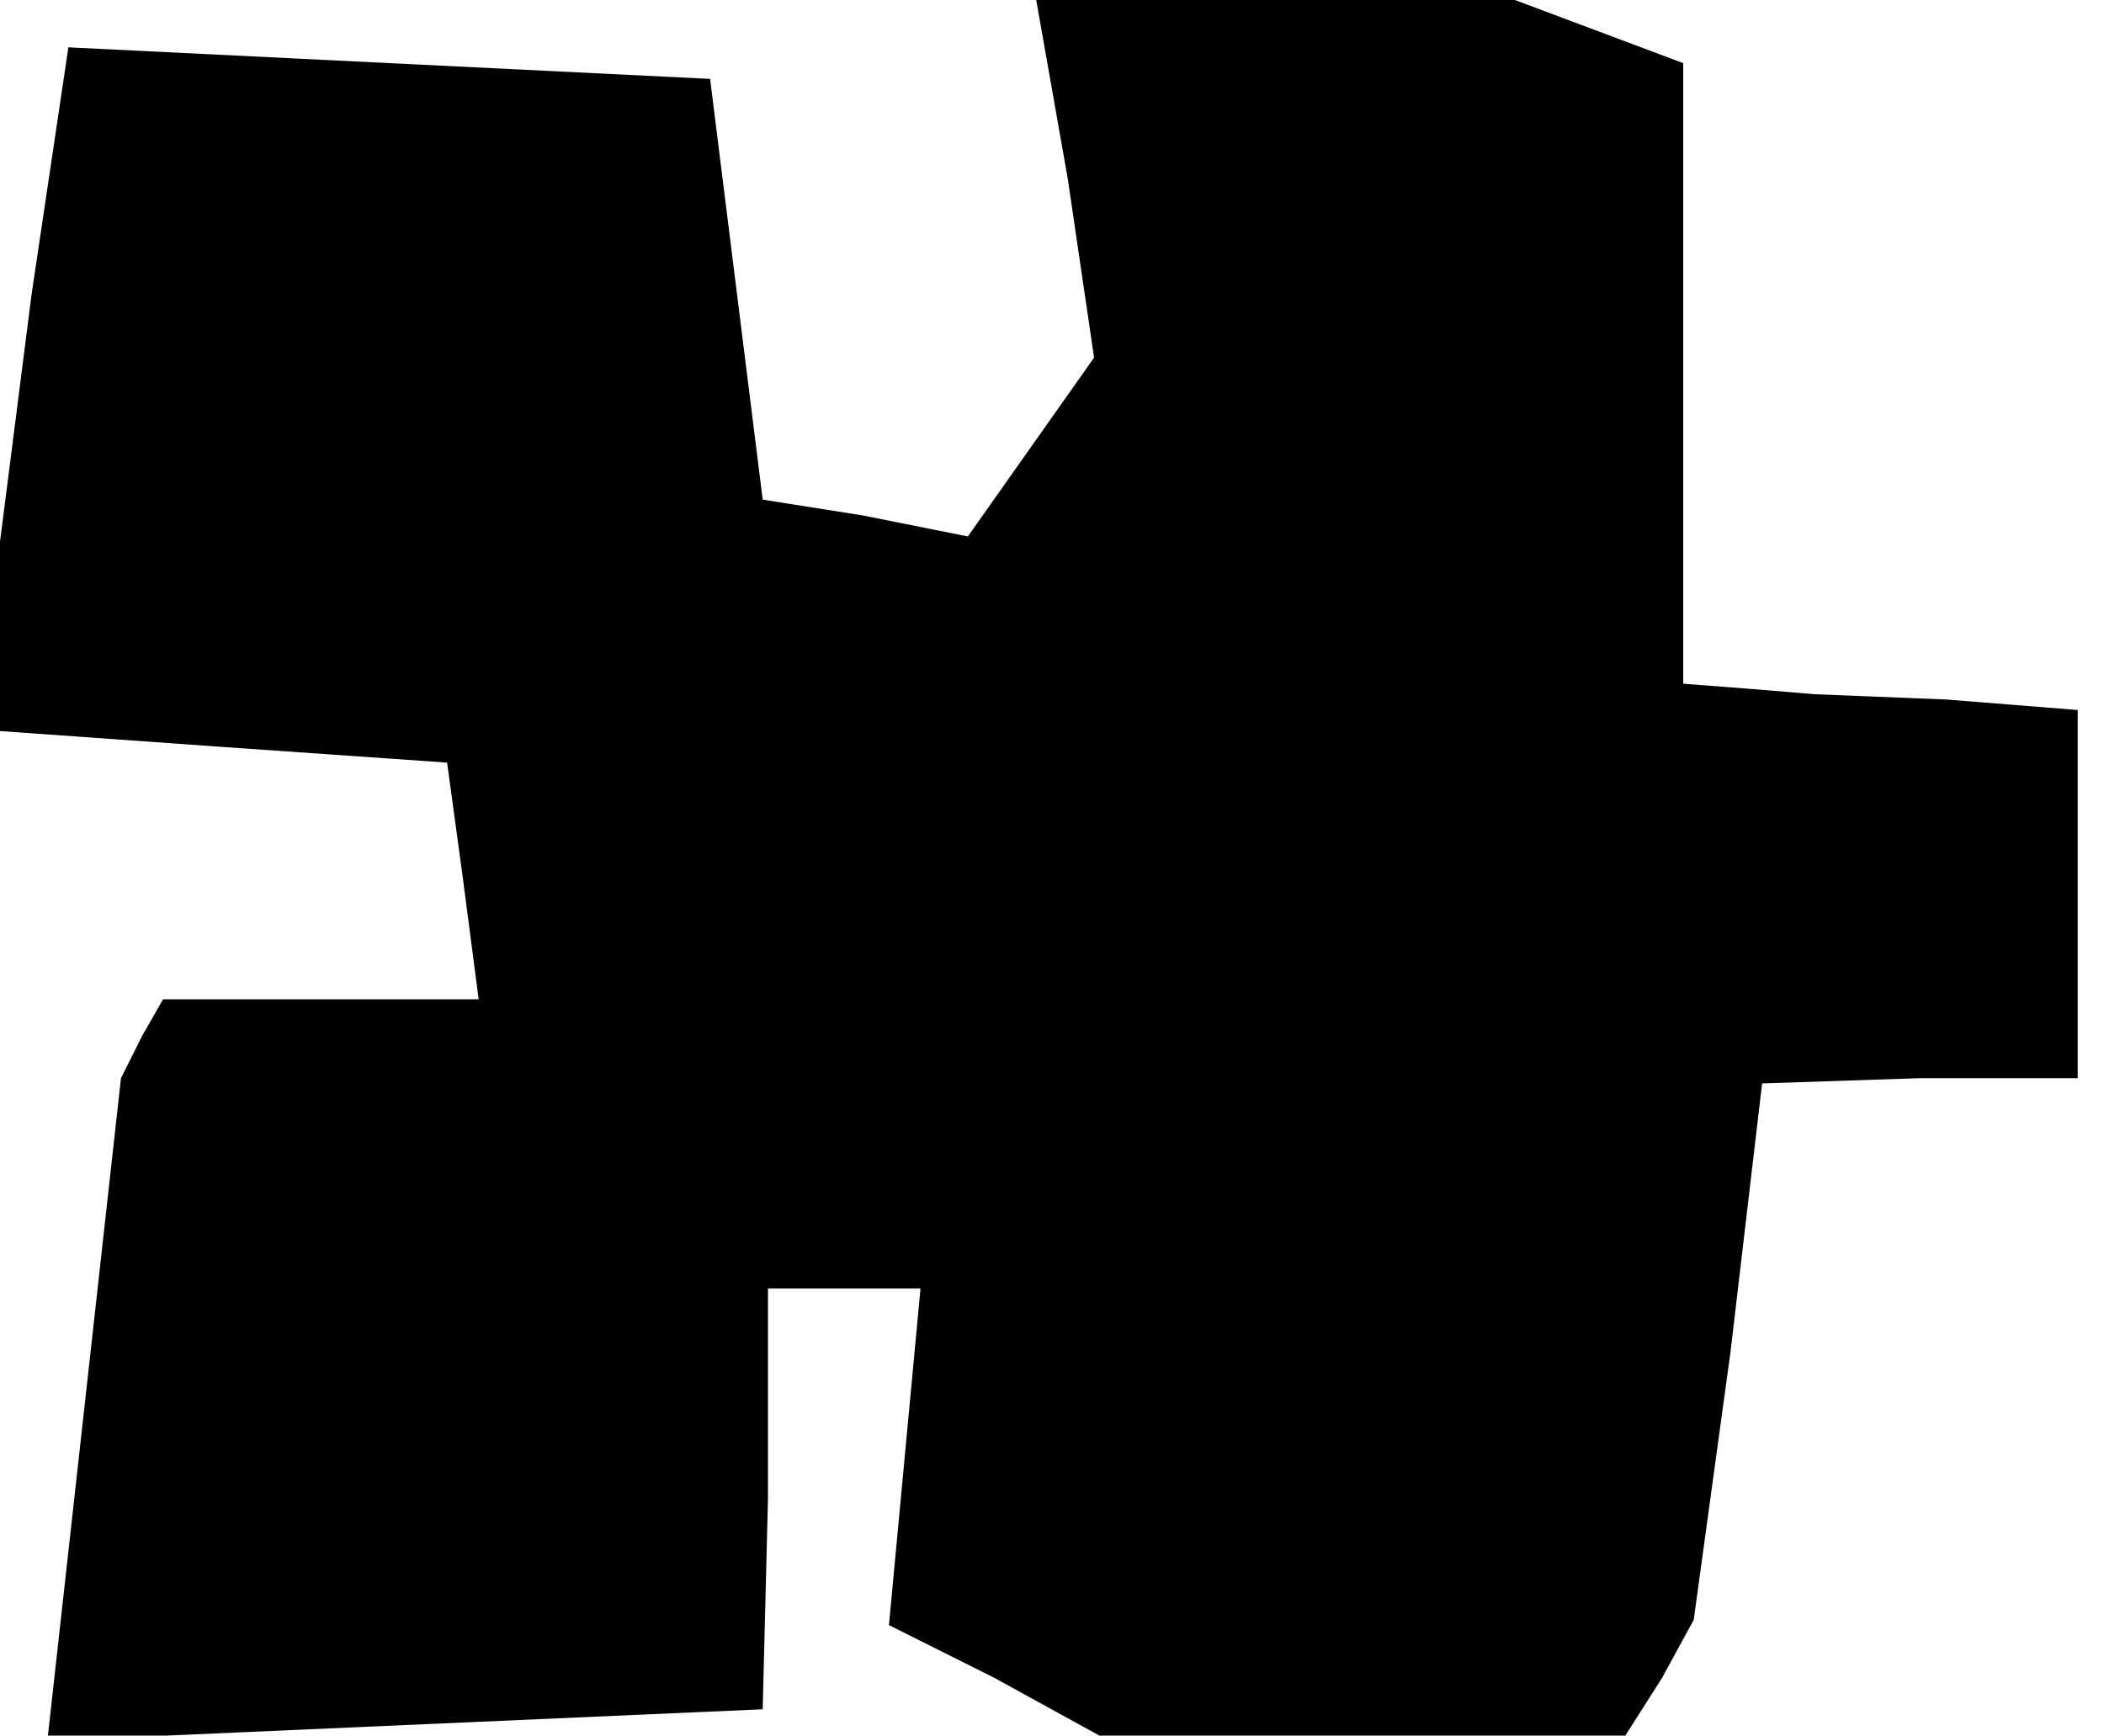 <?xml version="1.0" standalone="no"?>
<!DOCTYPE svg PUBLIC "-//W3C//DTD SVG 20010904//EN"
 "http://www.w3.org/TR/2001/REC-SVG-20010904/DTD/svg10.dtd">
<svg version="1.0" xmlns="http://www.w3.org/2000/svg"
 width="40pt" height="33pt" viewBox="0 0 40 33"
 preserveAspectRatio="xMidYMid meet">
<g transform="translate(0,33) scale(0.1,-0.1)"
fill="#000000" stroke="none">
<path d="M203 296 l5 -34 -12 -17 -12 -17 -20 4 -19 3 -5 40 -5 40 -61 3 -61
3 -7 -47 -6 -47 0 -18 0 -18 42 -3 43 -3 3 -22 3 -23 -30 0 -30 0 -4 -7 -4 -8
-7 -63 -7 -63 68 3 68 3 1 40 0 40 15 0 14 0 -3 -32 -3 -32 20 -10 20 -11 50
0 50 0 7 11 6 11 7 51 6 51 30 1 30 0 0 35 0 35 -25 2 -25 1 -12 1 -13 1 0 59
0 59 -16 6 -16 6 -45 0 -46 0 6 -34z"/>
</g>
</svg>

